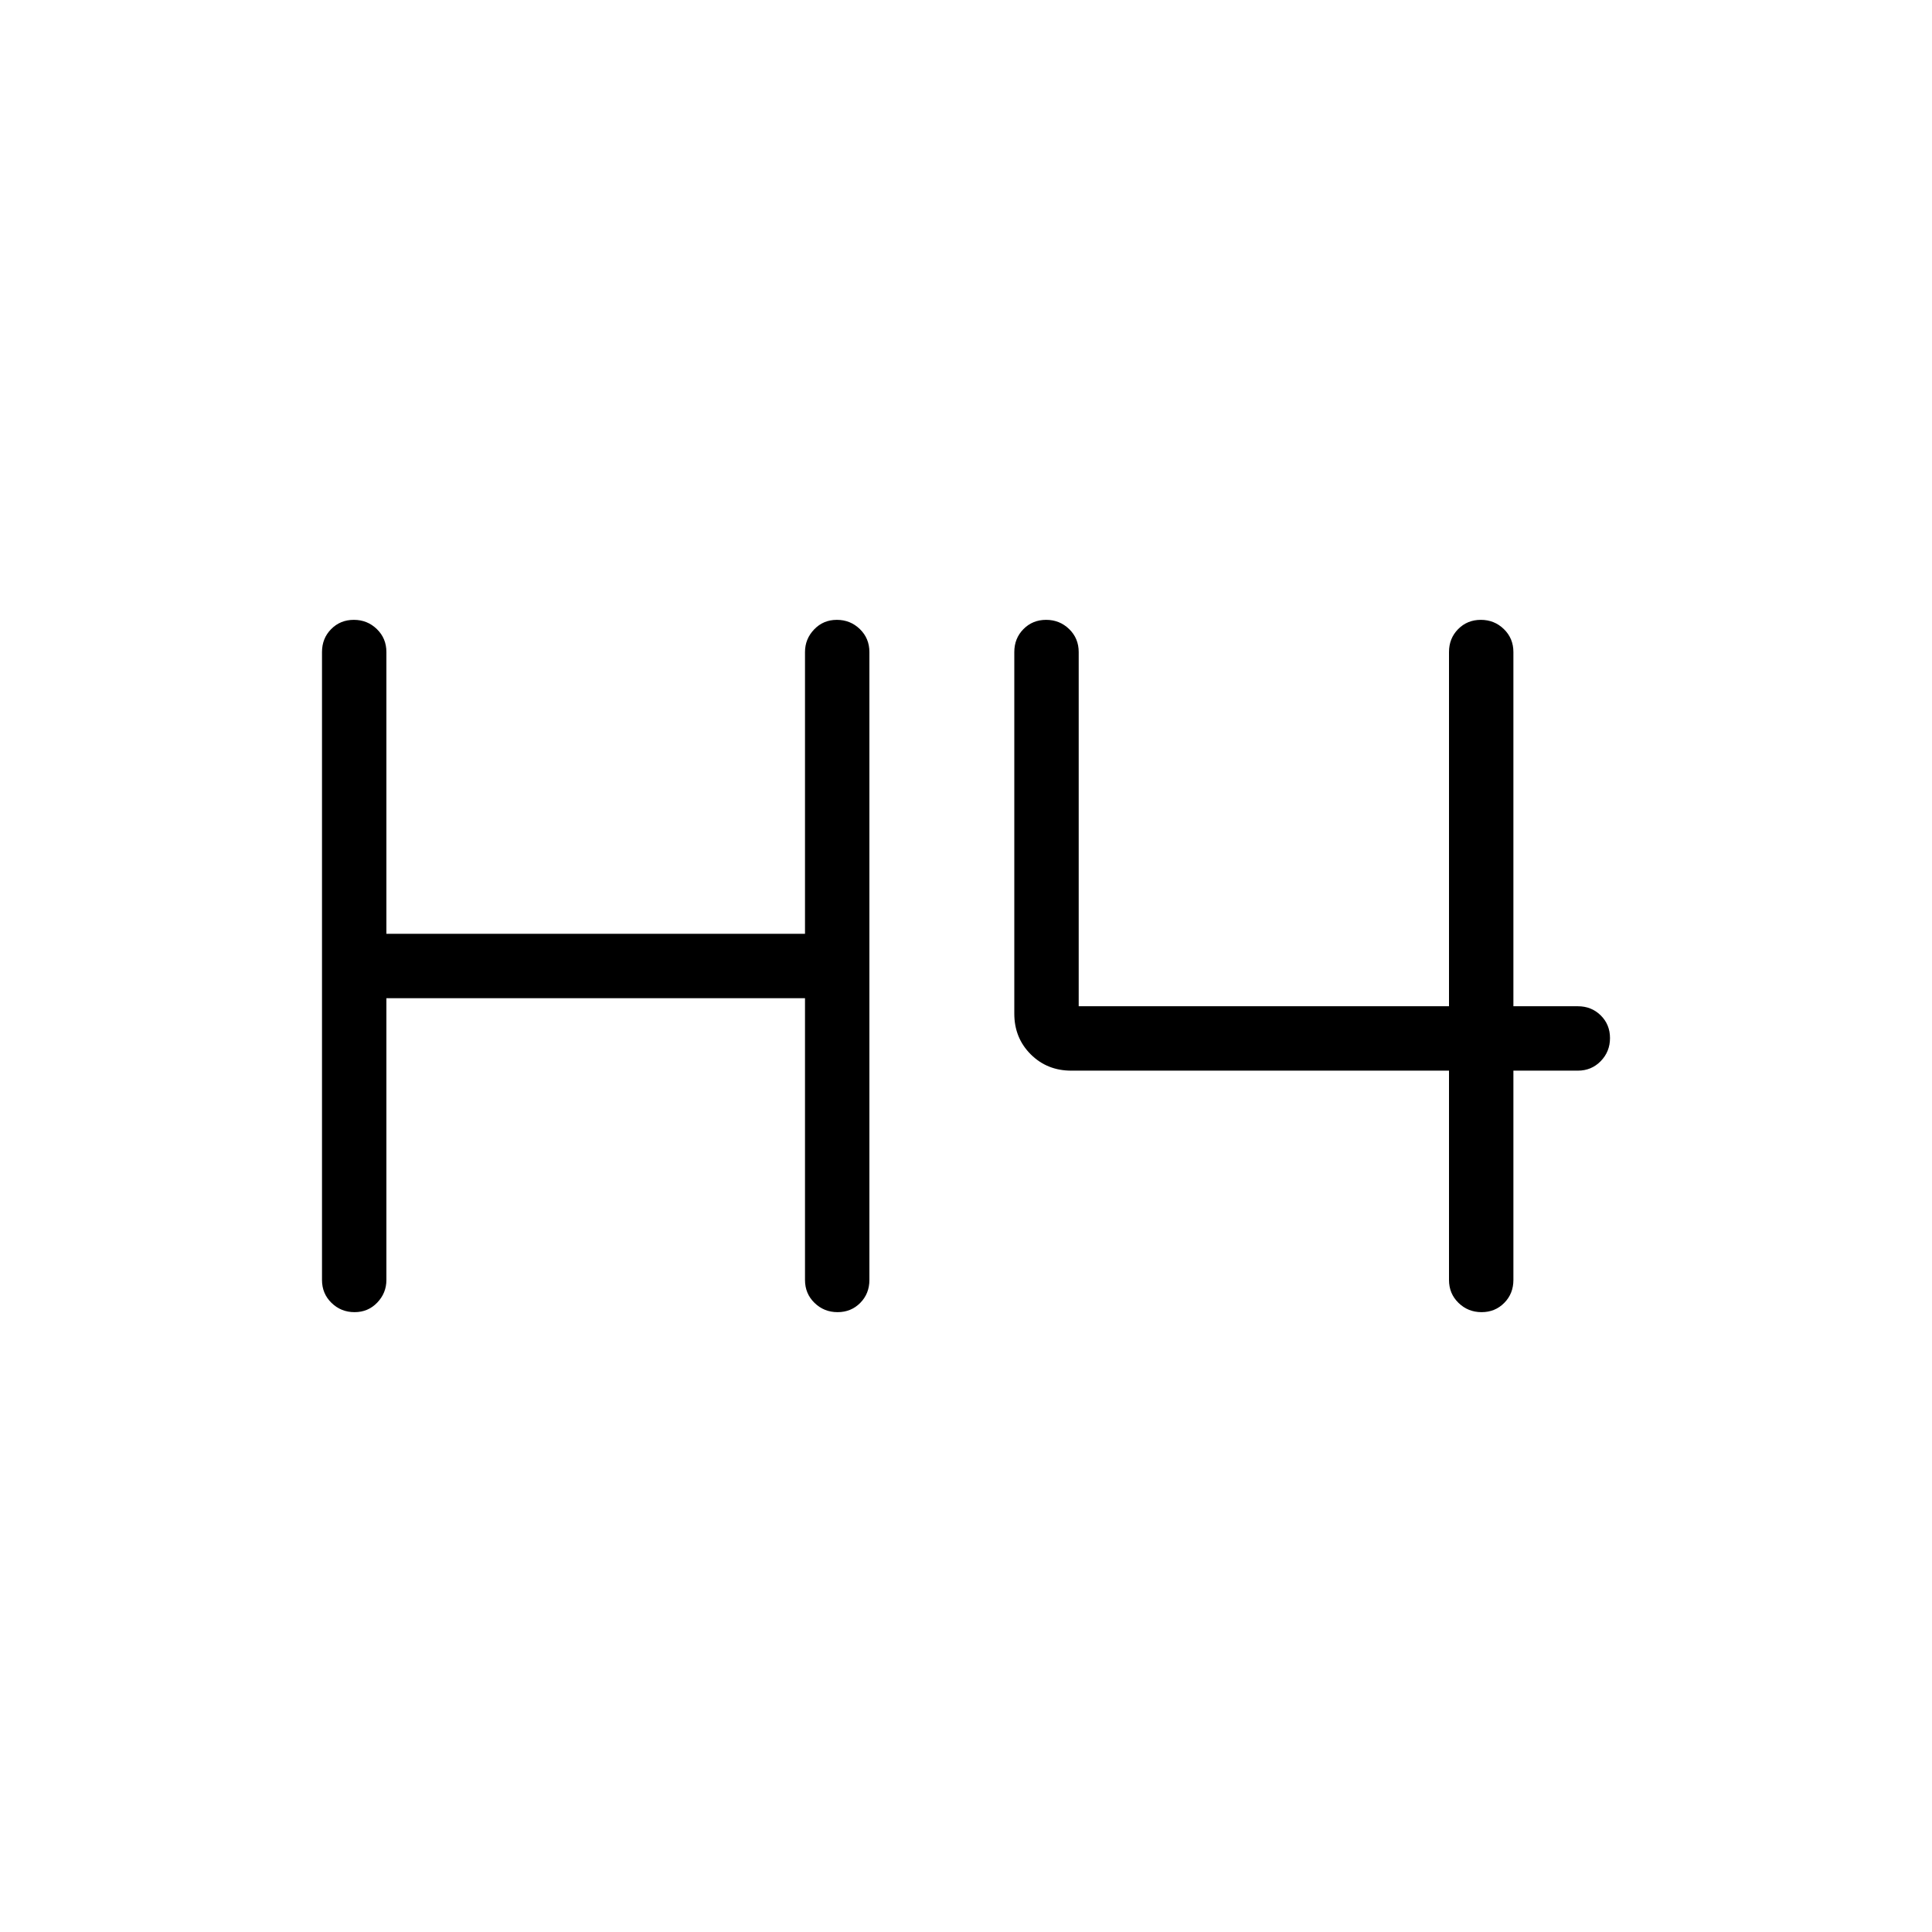 <svg xmlns="http://www.w3.org/2000/svg" height="20" viewBox="0 -960 960 960" width="20"><path d="M176.183-308q-6.722 0-11.452-4.6Q160-317.2 160-324v-312q0-6.8 4.547-11.4 4.547-4.6 11.269-4.6t11.453 4.6Q192-642.8 192-636v140h208v-140q0-6.5 4.547-11.25t11.269-4.75q6.722 0 11.453 4.6Q432-642.8 432-636v312q0 6.8-4.547 11.4-4.548 4.6-11.27 4.6-6.722 0-11.452-4.6Q400-317.2 400-324v-140H192v140q0 6.5-4.547 11.25-4.548 4.75-11.27 4.75Zm560.001 0q-6.722 0-11.453-4.6Q720-317.2 720-324v-104H532.308q-12.031 0-20.17-8.138-8.138-8.139-8.138-20.17V-636q0-6.8 4.547-11.4 4.547-4.6 11.27-4.6 6.722 0 11.452 4.6Q536-642.8 536-636v176h184v-176q0-6.8 4.547-11.4 4.547-4.6 11.27-4.6 6.722 0 11.452 4.6Q752-642.8 752-636v176h32q6.8 0 11.4 4.547 4.6 4.547 4.6 11.269 0 6.723-4.6 11.453Q790.8-428 784-428h-32v104q0 6.8-4.547 11.4-4.547 4.6-11.269 4.6Z"/></svg>